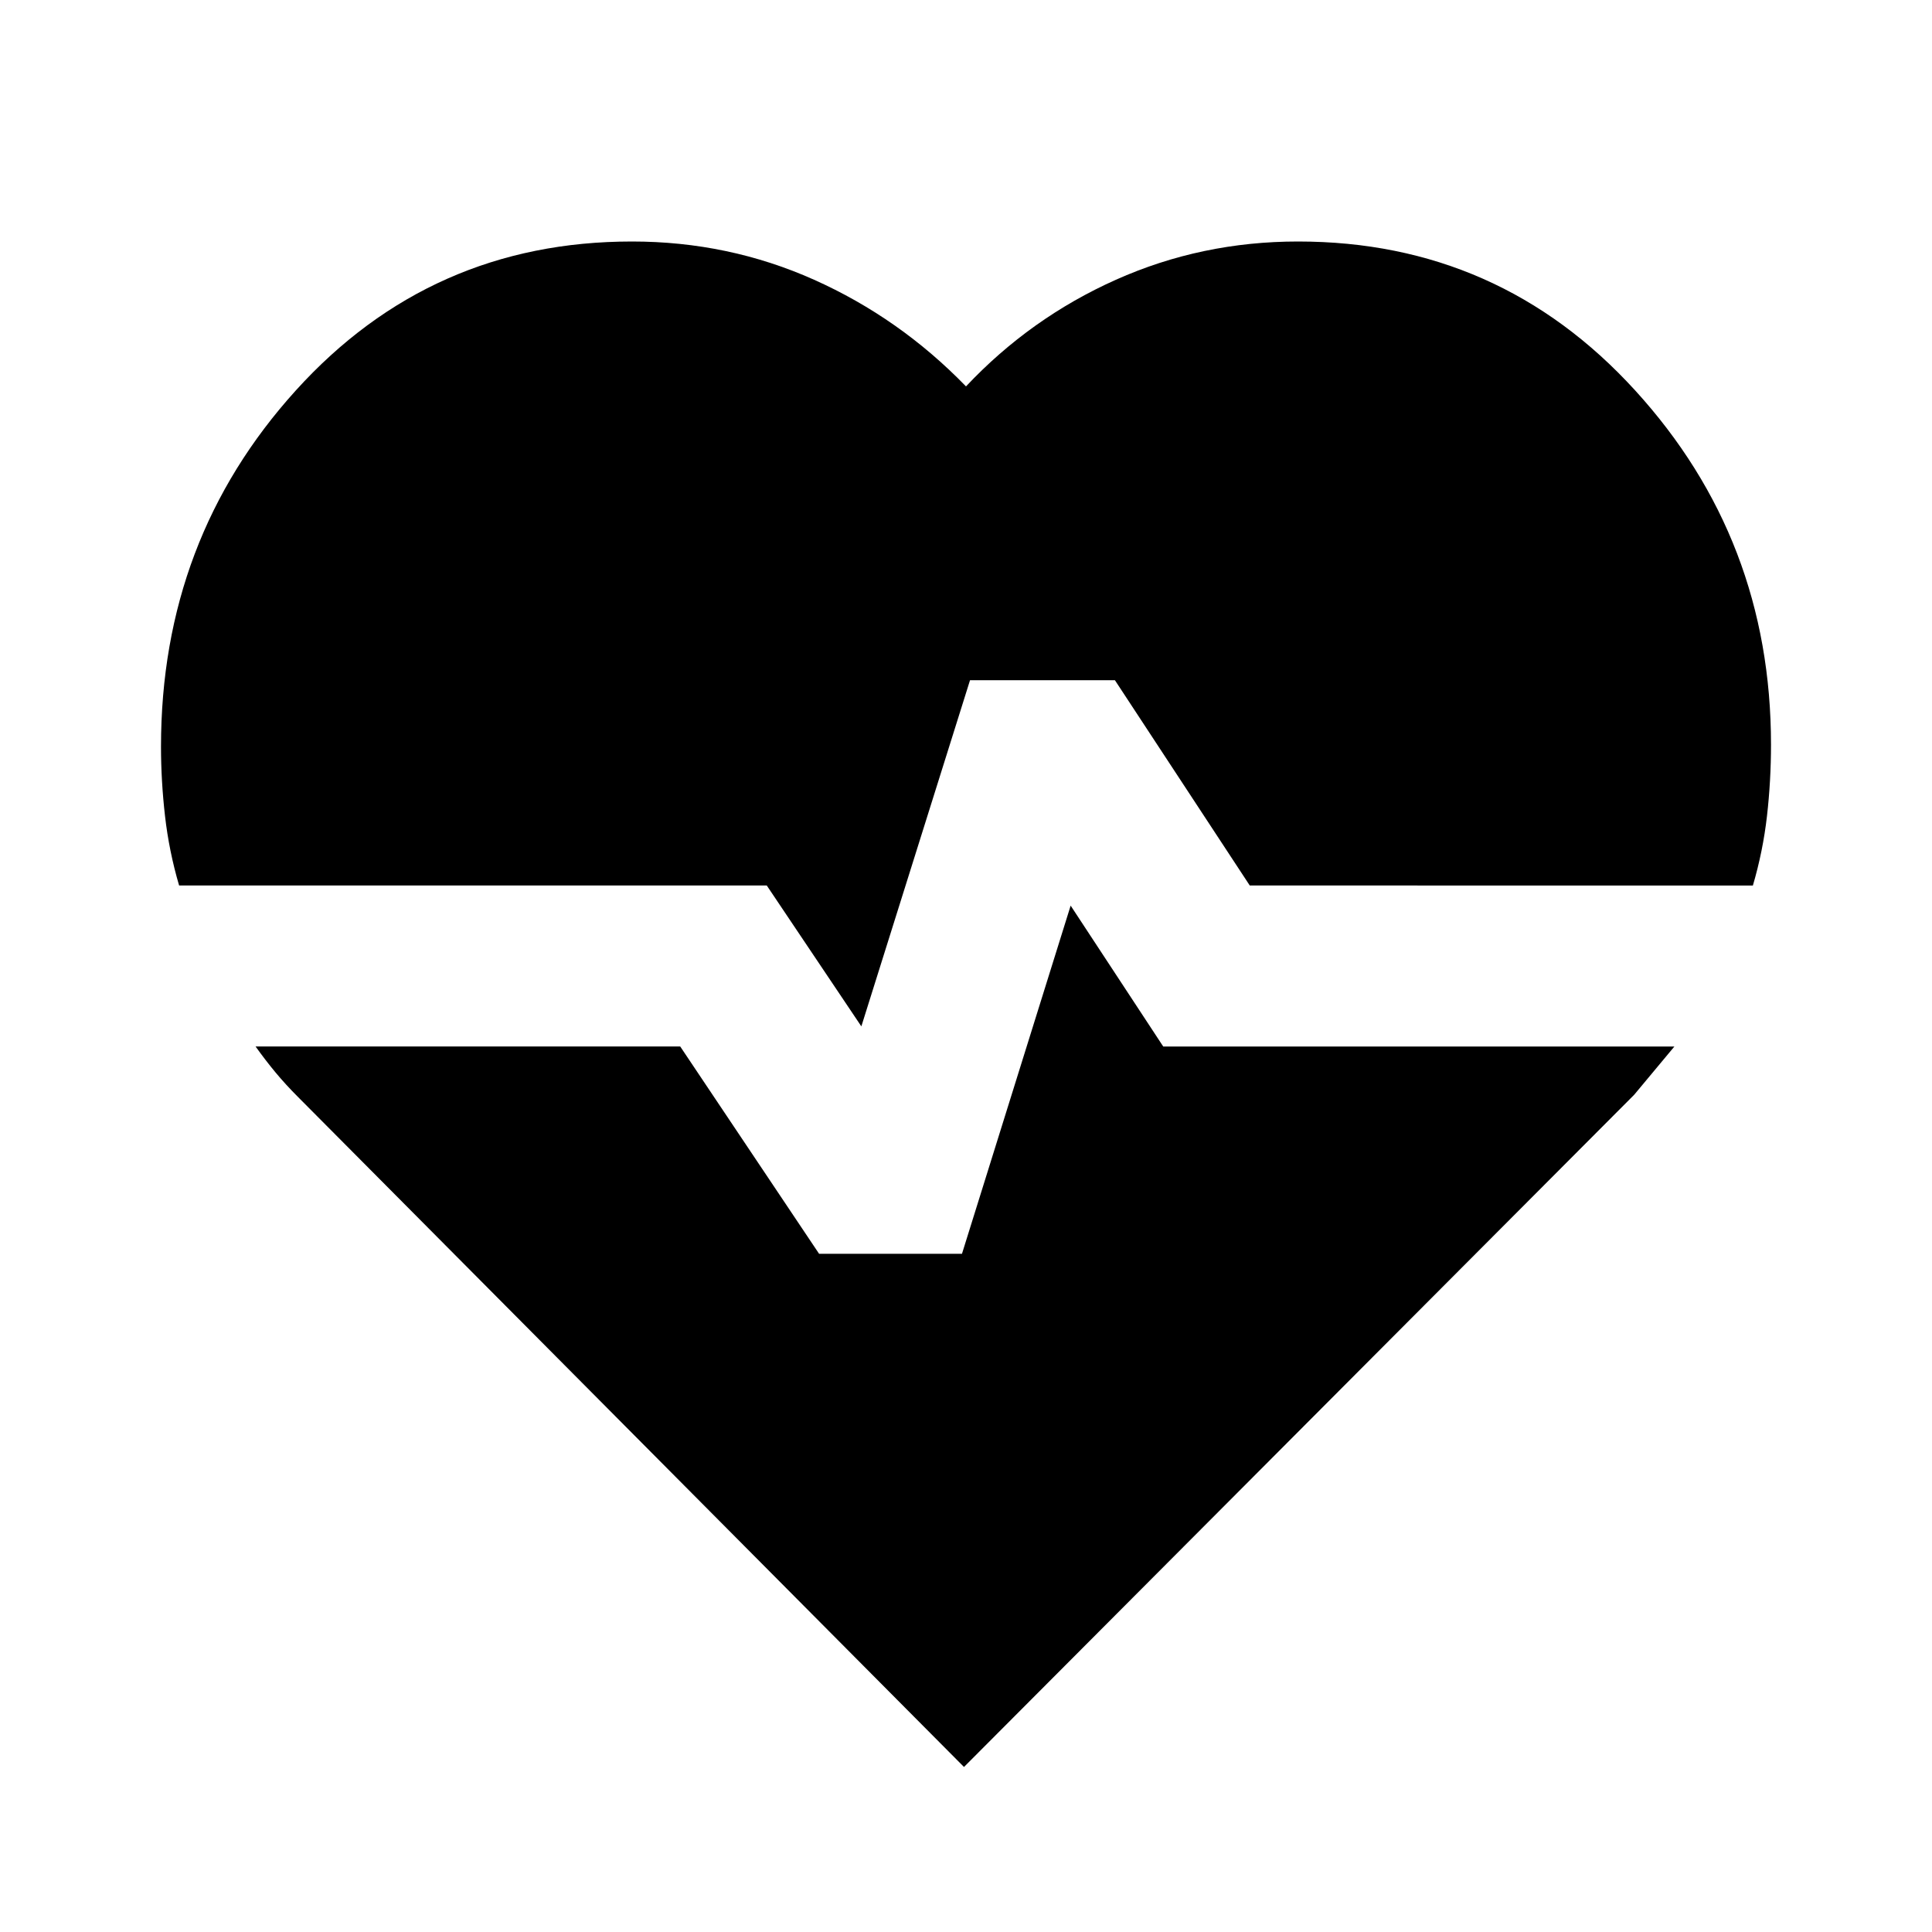 <svg xmlns="http://www.w3.org/2000/svg" height="24" viewBox="0 96 960 960" width="24"><path d="M645 216q100 0 167.5 74T880 466q0 18-2 35.5t-7 34.5H621l-67-102h-72l-54 172-47-70H89q-5-17-7-34.5T80 467q0-103 67-177t167-74q48 0 90.5 19t75.5 53q32-34 74.5-53t90.5-19ZM479 974 148 641q-6-6-11-12t-10-13h211l69 103h71l54-173 46 70h254l-10 12-10 12-333 334Z"/></svg>